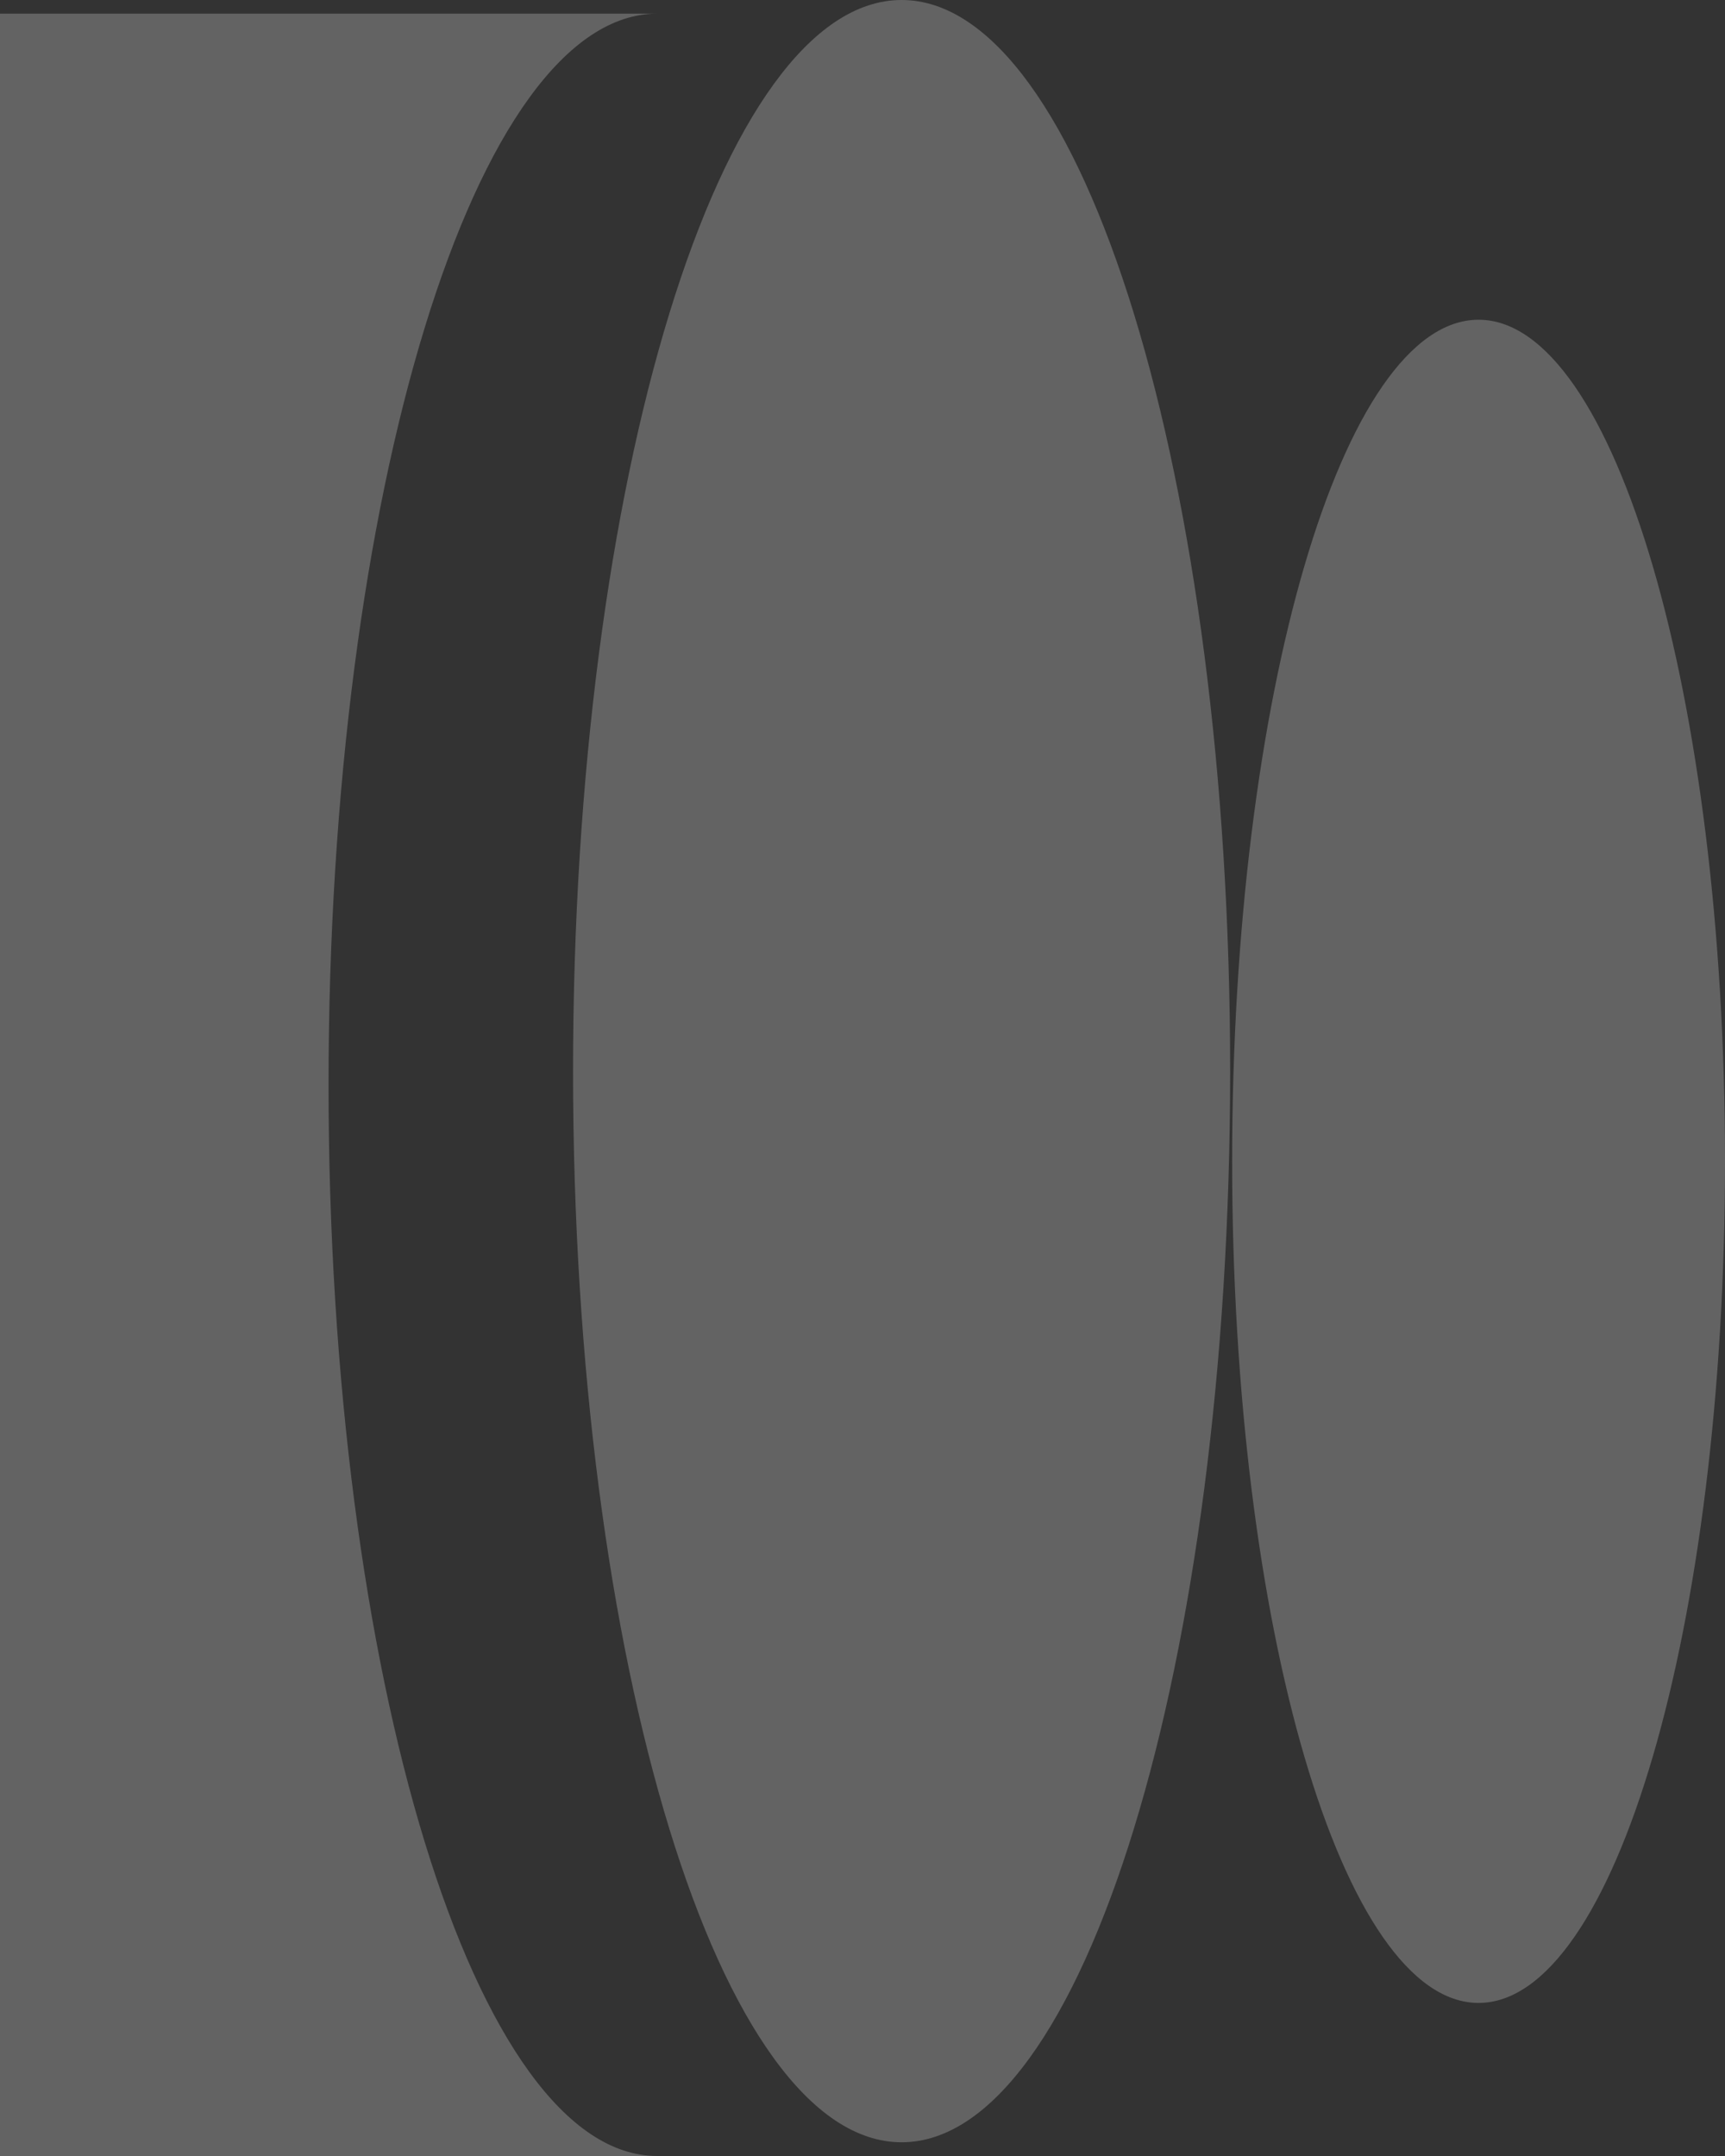 <svg width="24" height="30" viewBox="0 0 24 30" fill="none" xmlns="http://www.w3.org/2000/svg">
<rect x="0" y="0" width="24" height="30" fill="#333333" stroke="none"/>
<g opacity="0.25" clip-path="url(#clip0_359_559)">
<path d="M12.544 29.809C15.069 29.809 17.115 23.136 17.115 14.905C17.115 6.673 15.069 0 12.544 0C10.019 0 7.973 6.673 7.973 14.905C7.973 23.136 10.019 29.809 12.544 29.809Z" fill="#F5F5F5"/>
<path d="M20.571 27.87C22.465 27.87 24 22.627 24 16.159C24 9.692 22.465 4.449 20.571 4.449C18.678 4.449 17.143 9.692 17.143 16.159C17.143 22.627 18.678 27.87 20.571 27.87Z" fill="#F5F5F5"/>
<path d="M9.143 30H0V0.19H9.143C6.617 0.19 4.571 6.866 4.571 15.095C4.571 23.325 6.617 30 9.143 30Z" fill="#F5F5F5"/>
</g>
<defs>
<clipPath id="clip0_359_559">
<rect width="24" height="30" fill="white"/>
</clipPath>
</defs>
</svg>
